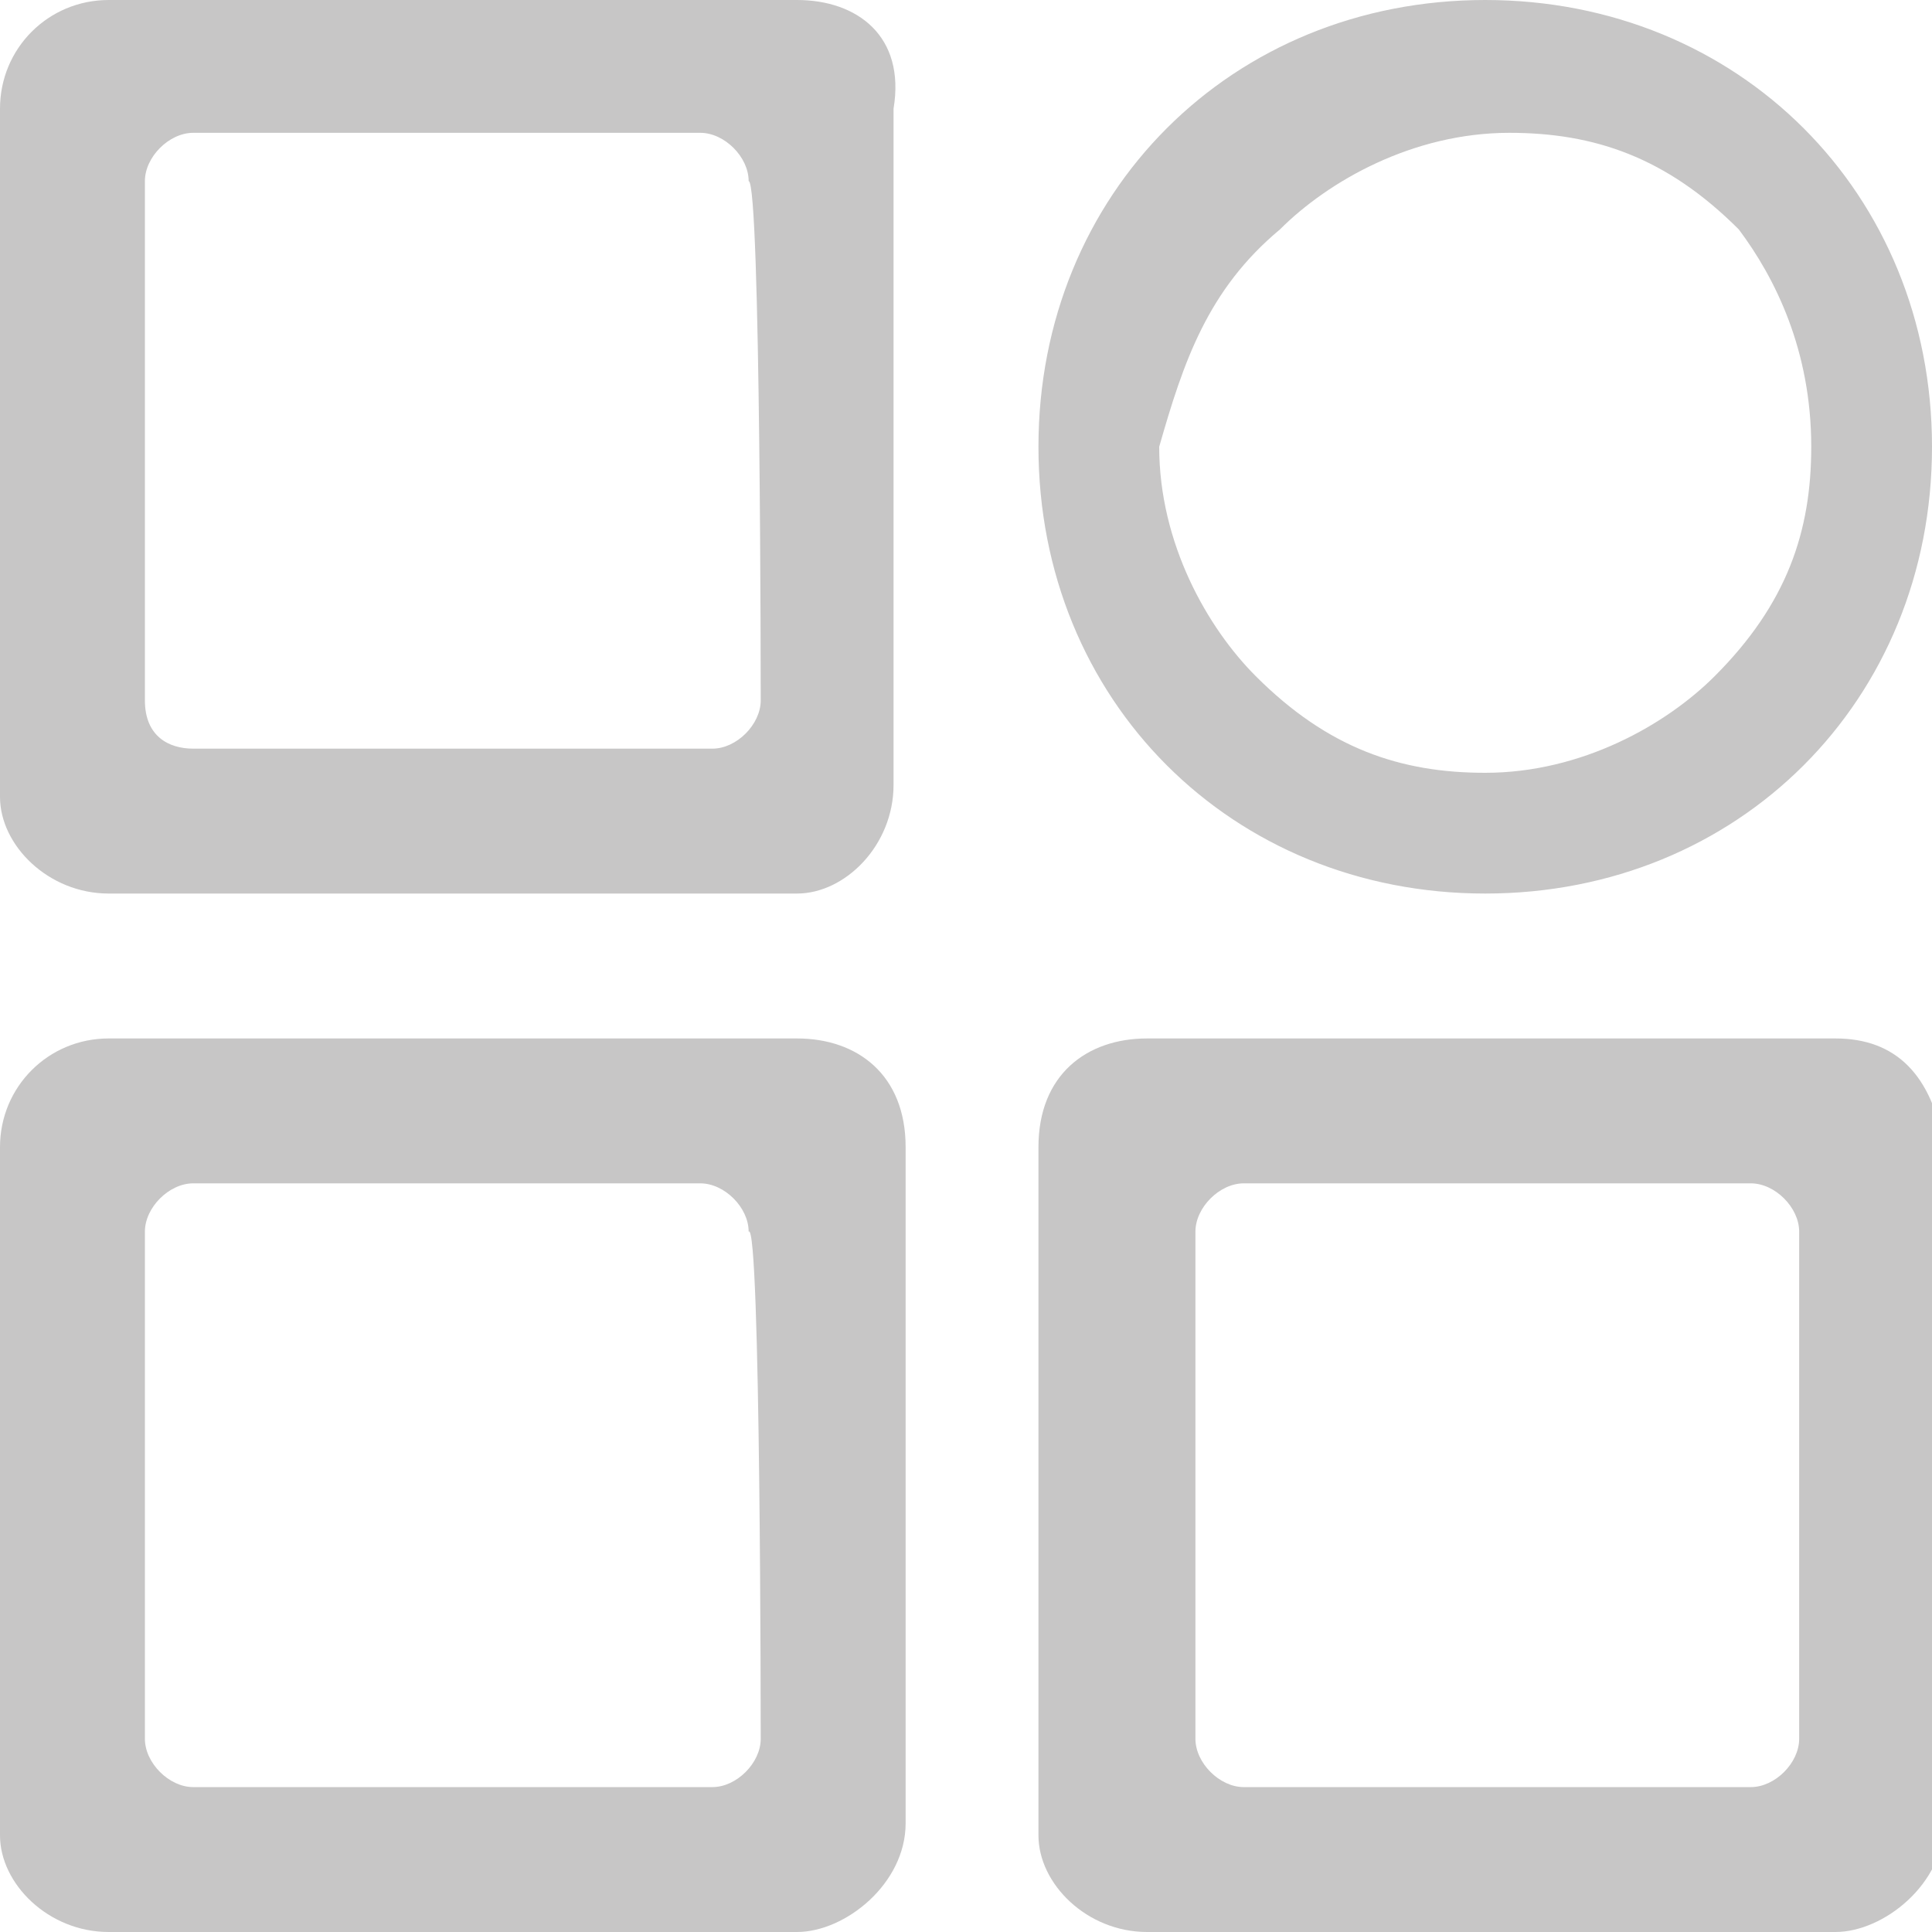 <?xml version="1.0" encoding="utf-8"?>
<!-- Generator: Adobe Illustrator 22.1.0, SVG Export Plug-In . SVG Version: 6.00 Build 0)  -->
<svg version="1.1" id="图层_1" xmlns="http://www.w3.org/2000/svg" xmlns:xlink="http://www.w3.org/1999/xlink" x="0px" y="0px"
	 viewBox="0 0 16 16" style="enable-background:new 0 0 16 16;" xml:space="preserve">
<style type="text/css">
	.st0{fill:#C7C6C6;}
</style>
<path class="st0" d="M6.6,8.6H0.9C0.4,8.6,0,9,0,9.5v5.7C0,15.6,0.4,16,0.9,16h5.7c0.4,0,0.9-0.4,0.9-0.9V9.5
	C7.5,8.9,7.1,8.6,6.6,8.6z M6.3,14.4c0,0.2-0.2,0.4-0.4,0.4H1.6c-0.2,0-0.4-0.2-0.4-0.4v-4.2c0-0.2,0.2-0.4,0.4-0.4h4.2
	c0.2,0,0.4,0.2,0.4,0.4C6.3,10.1,6.3,14.4,6.3,14.4z M12.3,7.4c2.1,0,3.7-1.6,3.7-3.7S14.4,0,12.3,0S8.6,1.6,8.6,3.7
	S10.2,7.4,12.3,7.4z M10.6,1.9c0.4-0.4,1.1-0.8,1.9-0.8c0.7,0,1.3,0.2,1.9,0.8C14.7,2.3,15,2.9,15,3.7c0,0.7-0.2,1.3-0.8,1.9
	c-0.4,0.4-1.1,0.8-1.9,0.8c-0.7,0-1.3-0.2-1.9-0.8c-0.4-0.4-0.8-1.1-0.8-1.9C9.8,3,10,2.4,10.6,1.9z M6.6,0H0.9C0.4,0,0,0.4,0,0.9
	v5.7C0,7,0.4,7.4,0.9,7.4h5.7C7,7.4,7.4,7,7.4,6.5V0.9C7.5,0.3,7.1,0,6.6,0z M6.3,5.8c0,0.2-0.2,0.4-0.4,0.4H1.6
	c-0.2,0-0.4-0.1-0.4-0.4V1.5c0-0.2,0.2-0.4,0.4-0.4h4.2c0.2,0,0.4,0.2,0.4,0.4C6.3,1.5,6.3,5.8,6.3,5.8z M15.2,8.6H9.5
	C9,8.6,8.6,8.9,8.6,9.5v5.7C8.6,15.6,9,16,9.5,16h5.7c0.4,0,0.9-0.4,0.9-0.9V9.5C16,8.9,15.7,8.6,15.2,8.6z M14.9,14.4
	c0,0.2-0.2,0.4-0.4,0.4h-4.2c-0.2,0-0.4-0.2-0.4-0.4v-4.2c0-0.2,0.2-0.4,0.4-0.4h4.2c0.2,0,0.4,0.2,0.4,0.4
	C14.9,10.1,14.9,14.4,14.9,14.4z"/>
</svg>
